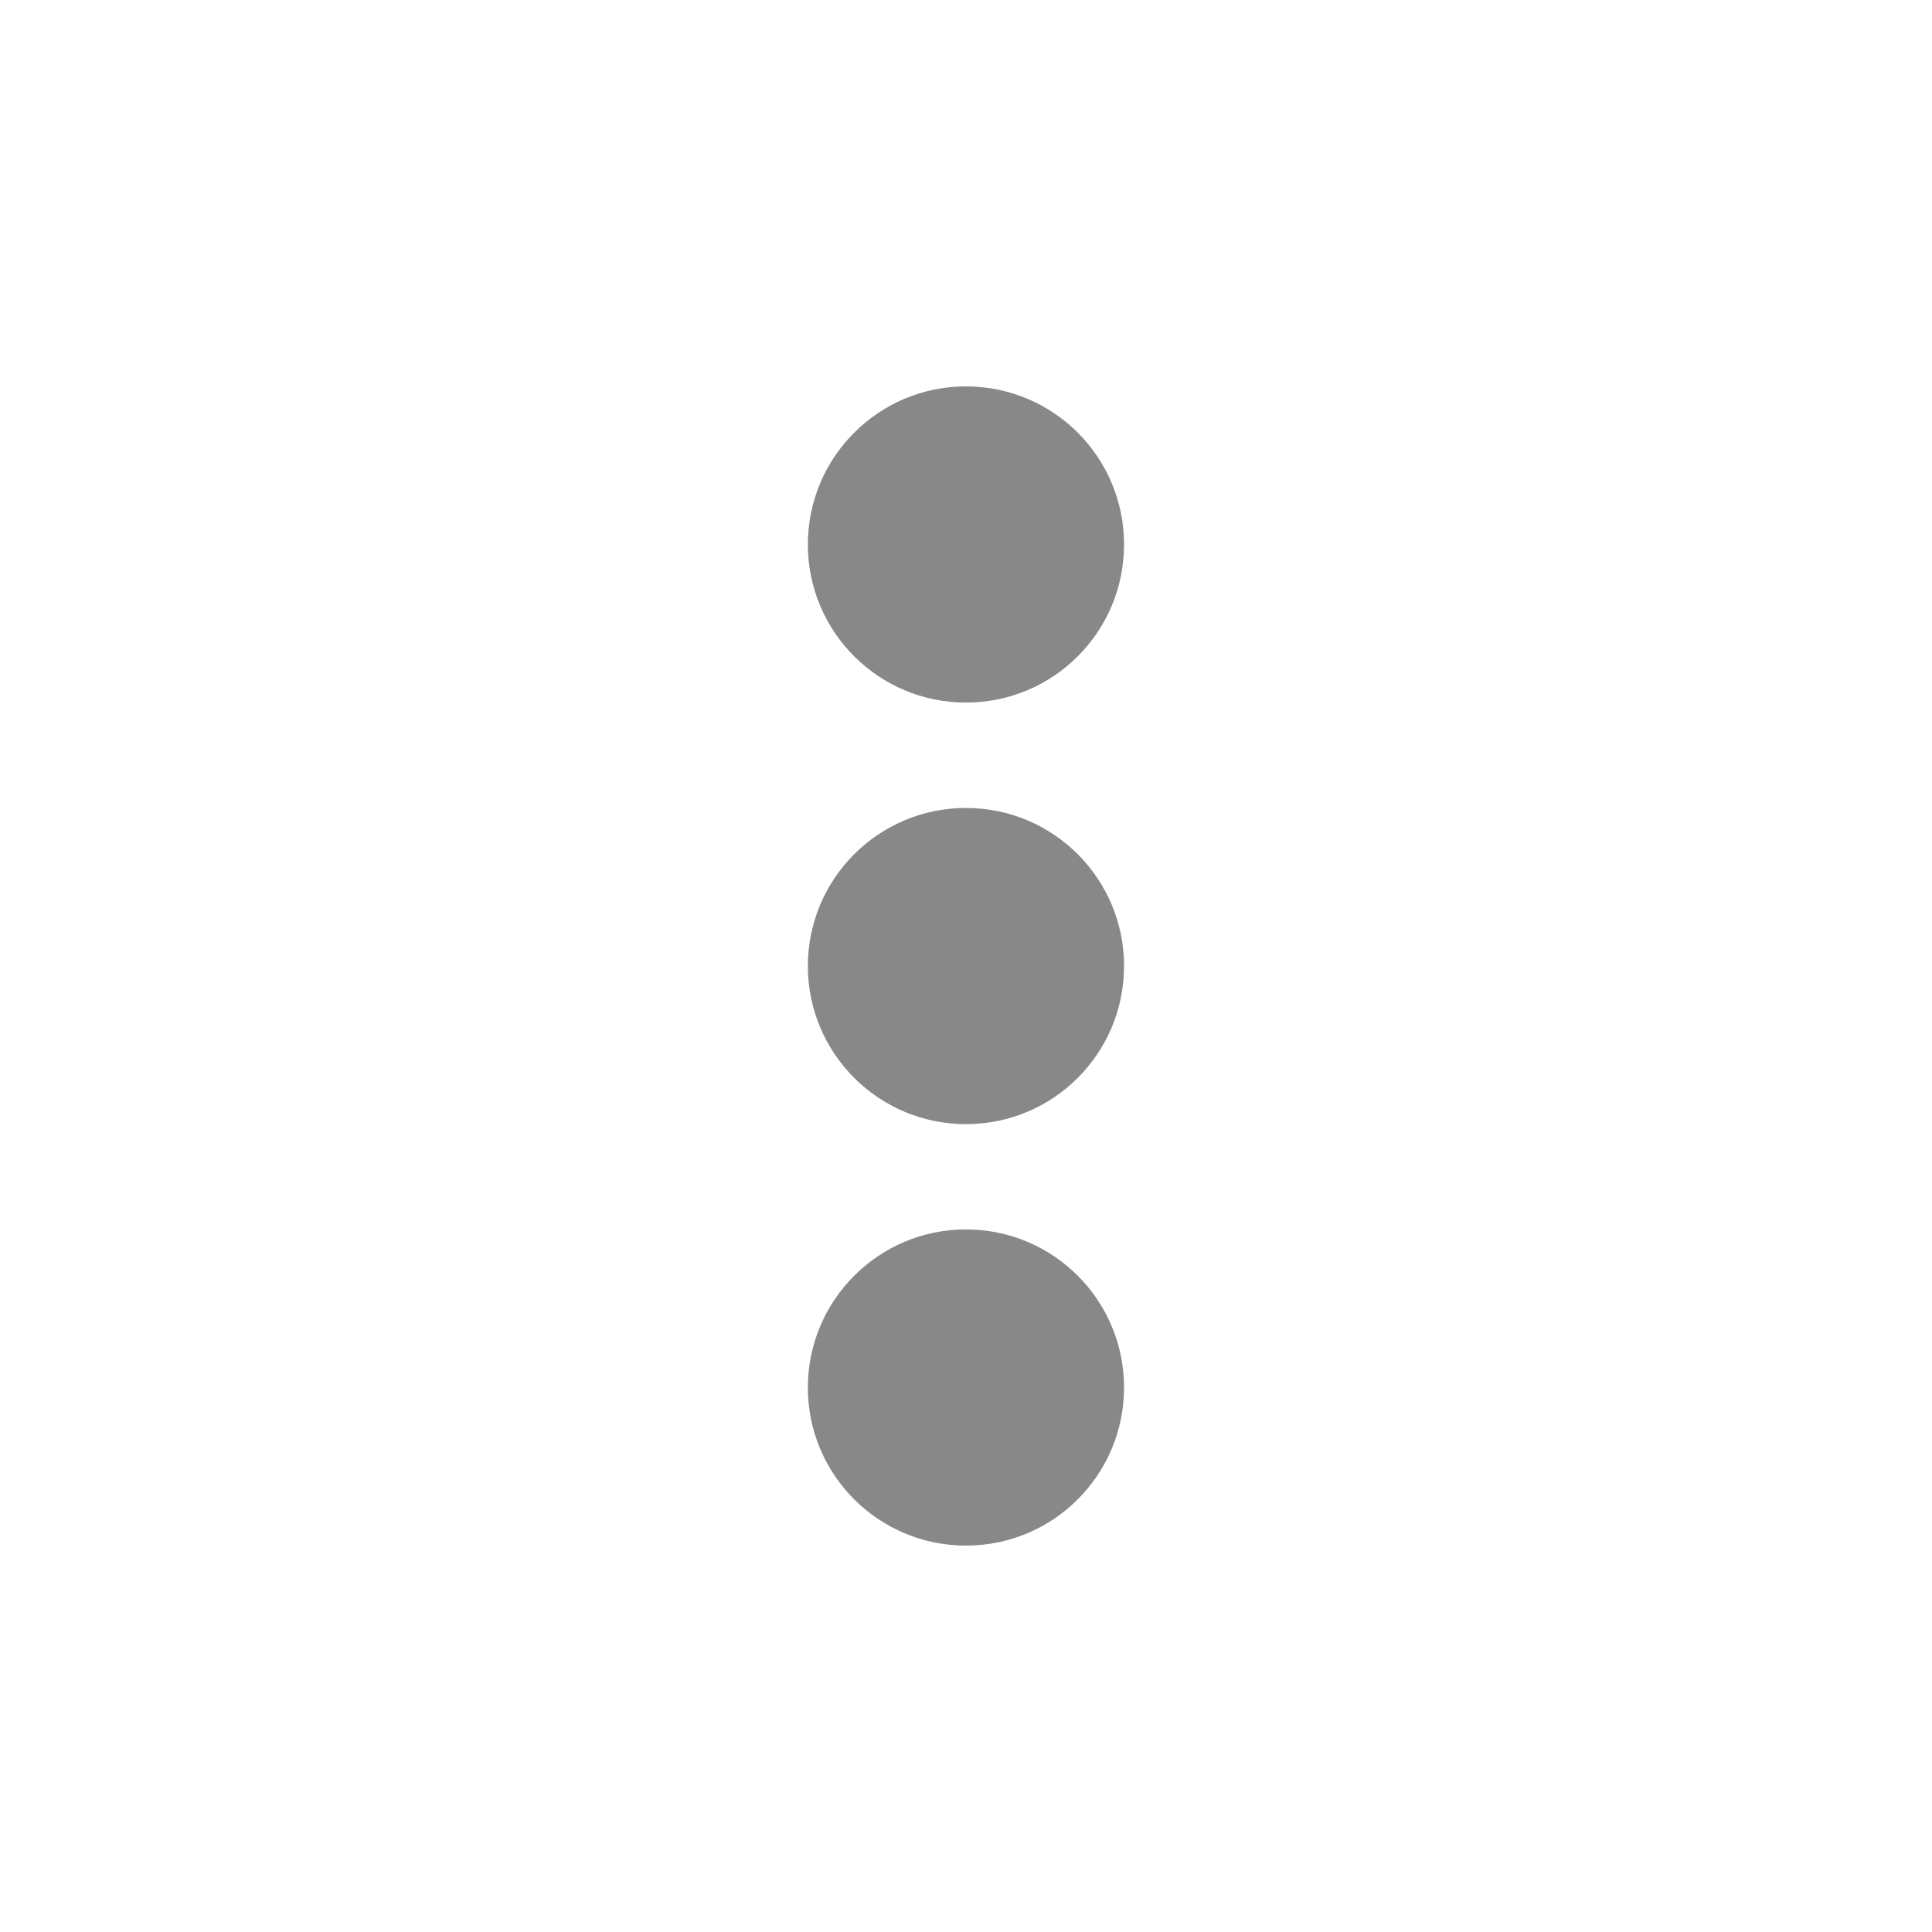 <svg width="20" height="20" viewBox="0 0 20 20" fill="none" xmlns="http://www.w3.org/2000/svg">
<g clip-path="url(#clip0_2_1319)">
<path d="M10 4H9.999C9.096 4 8.363 4.732 8.363 5.636V5.637C8.363 6.541 9.096 7.273 9.999 7.273H10C10.904 7.273 11.636 6.541 11.636 5.637V5.636C11.636 4.732 10.904 4 10 4Z" fill="#888888"/>
<path d="M10 8.364H9.999C9.096 8.364 8.363 9.096 8.363 10V10.001C8.363 10.905 9.096 11.637 9.999 11.637H10C10.904 11.637 11.636 10.905 11.636 10.001V10C11.636 9.096 10.904 8.364 10 8.364Z" fill="#888888"/>
<path d="M10 12.727H9.999C9.096 12.727 8.363 13.46 8.363 14.363V14.364C8.363 15.268 9.096 16 9.999 16H10C10.904 16 11.636 15.268 11.636 14.364V14.363C11.636 13.46 10.904 12.727 10 12.727Z" fill="#888888"/>
</g>
<defs>
<clipPath id="clip0_2_1319">
<rect width="20" height="20" fill="white"/>
</clipPath>
</defs>
</svg>
